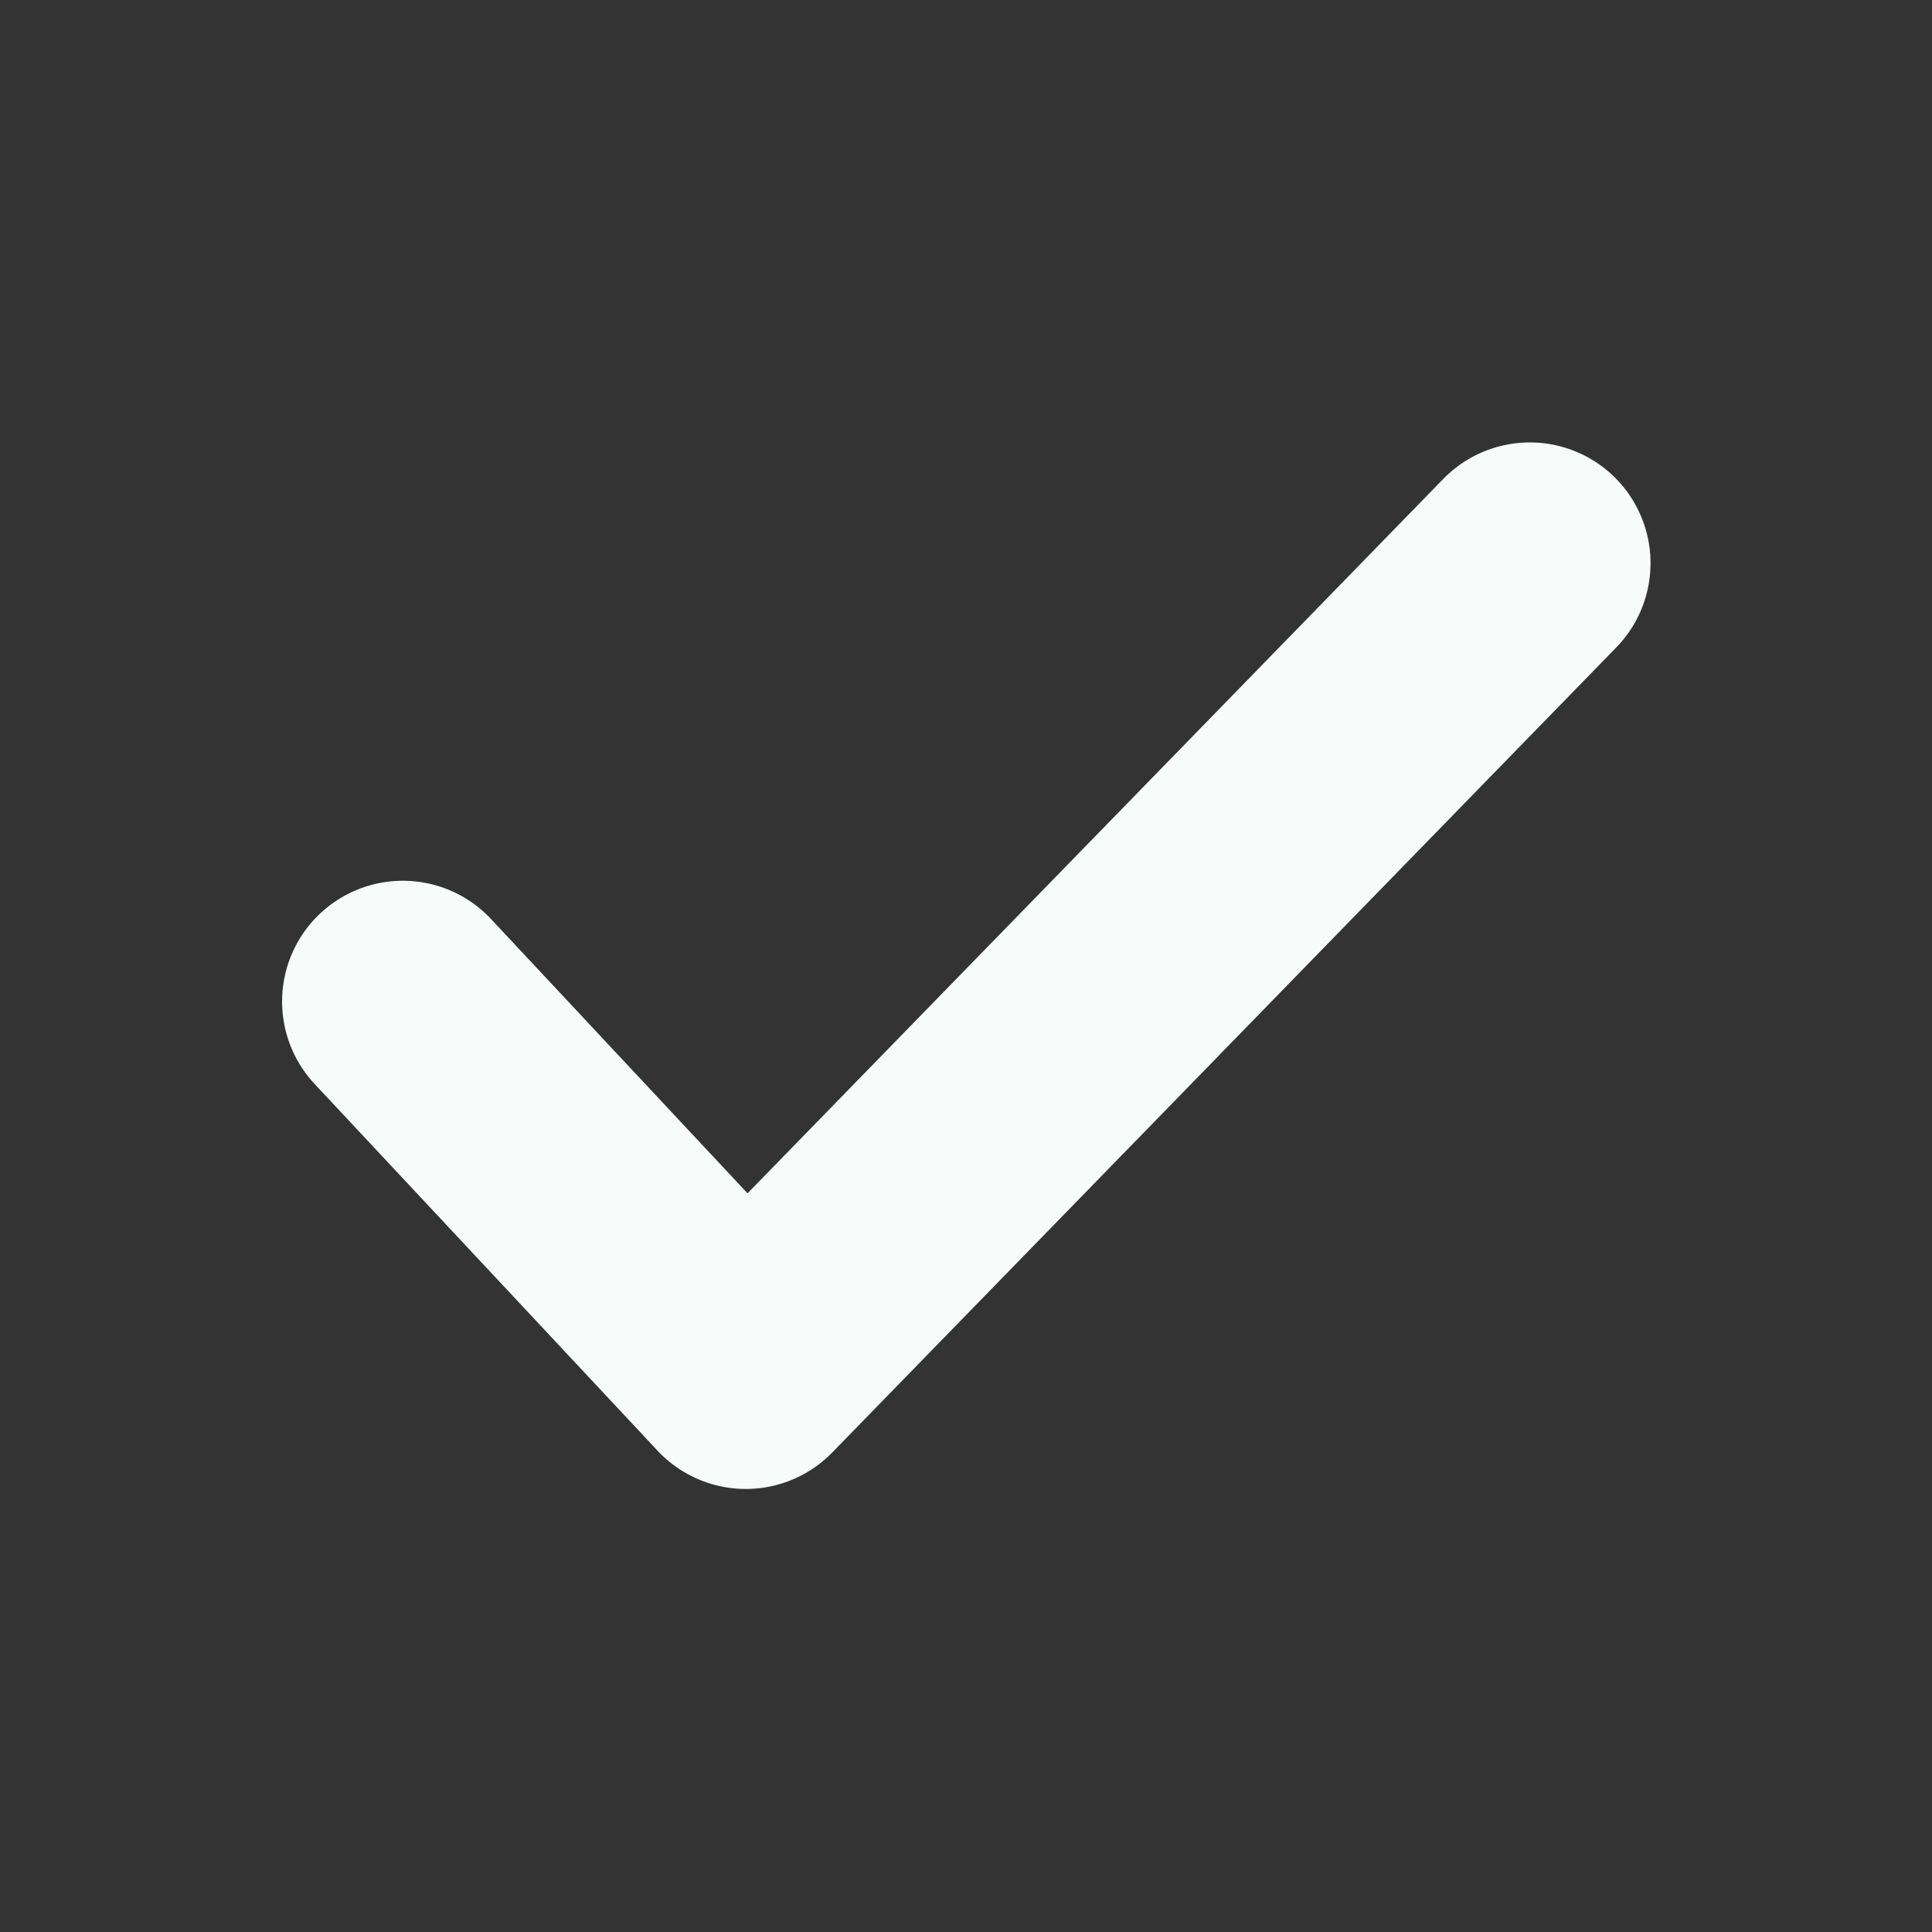 <svg width="16" height="16" viewBox="0 0 16 16" fill="none" xmlns="http://www.w3.org/2000/svg">
<rect x="0" y="0" width="16" height="16" fill="#333333" stroke="none"/>
<path d="M3.336 8.294L6.176 11.331L12.669 4.664" stroke="#F7FBFA" stroke-width="2" stroke-linecap="round" stroke-linejoin="round"/>
</svg>
